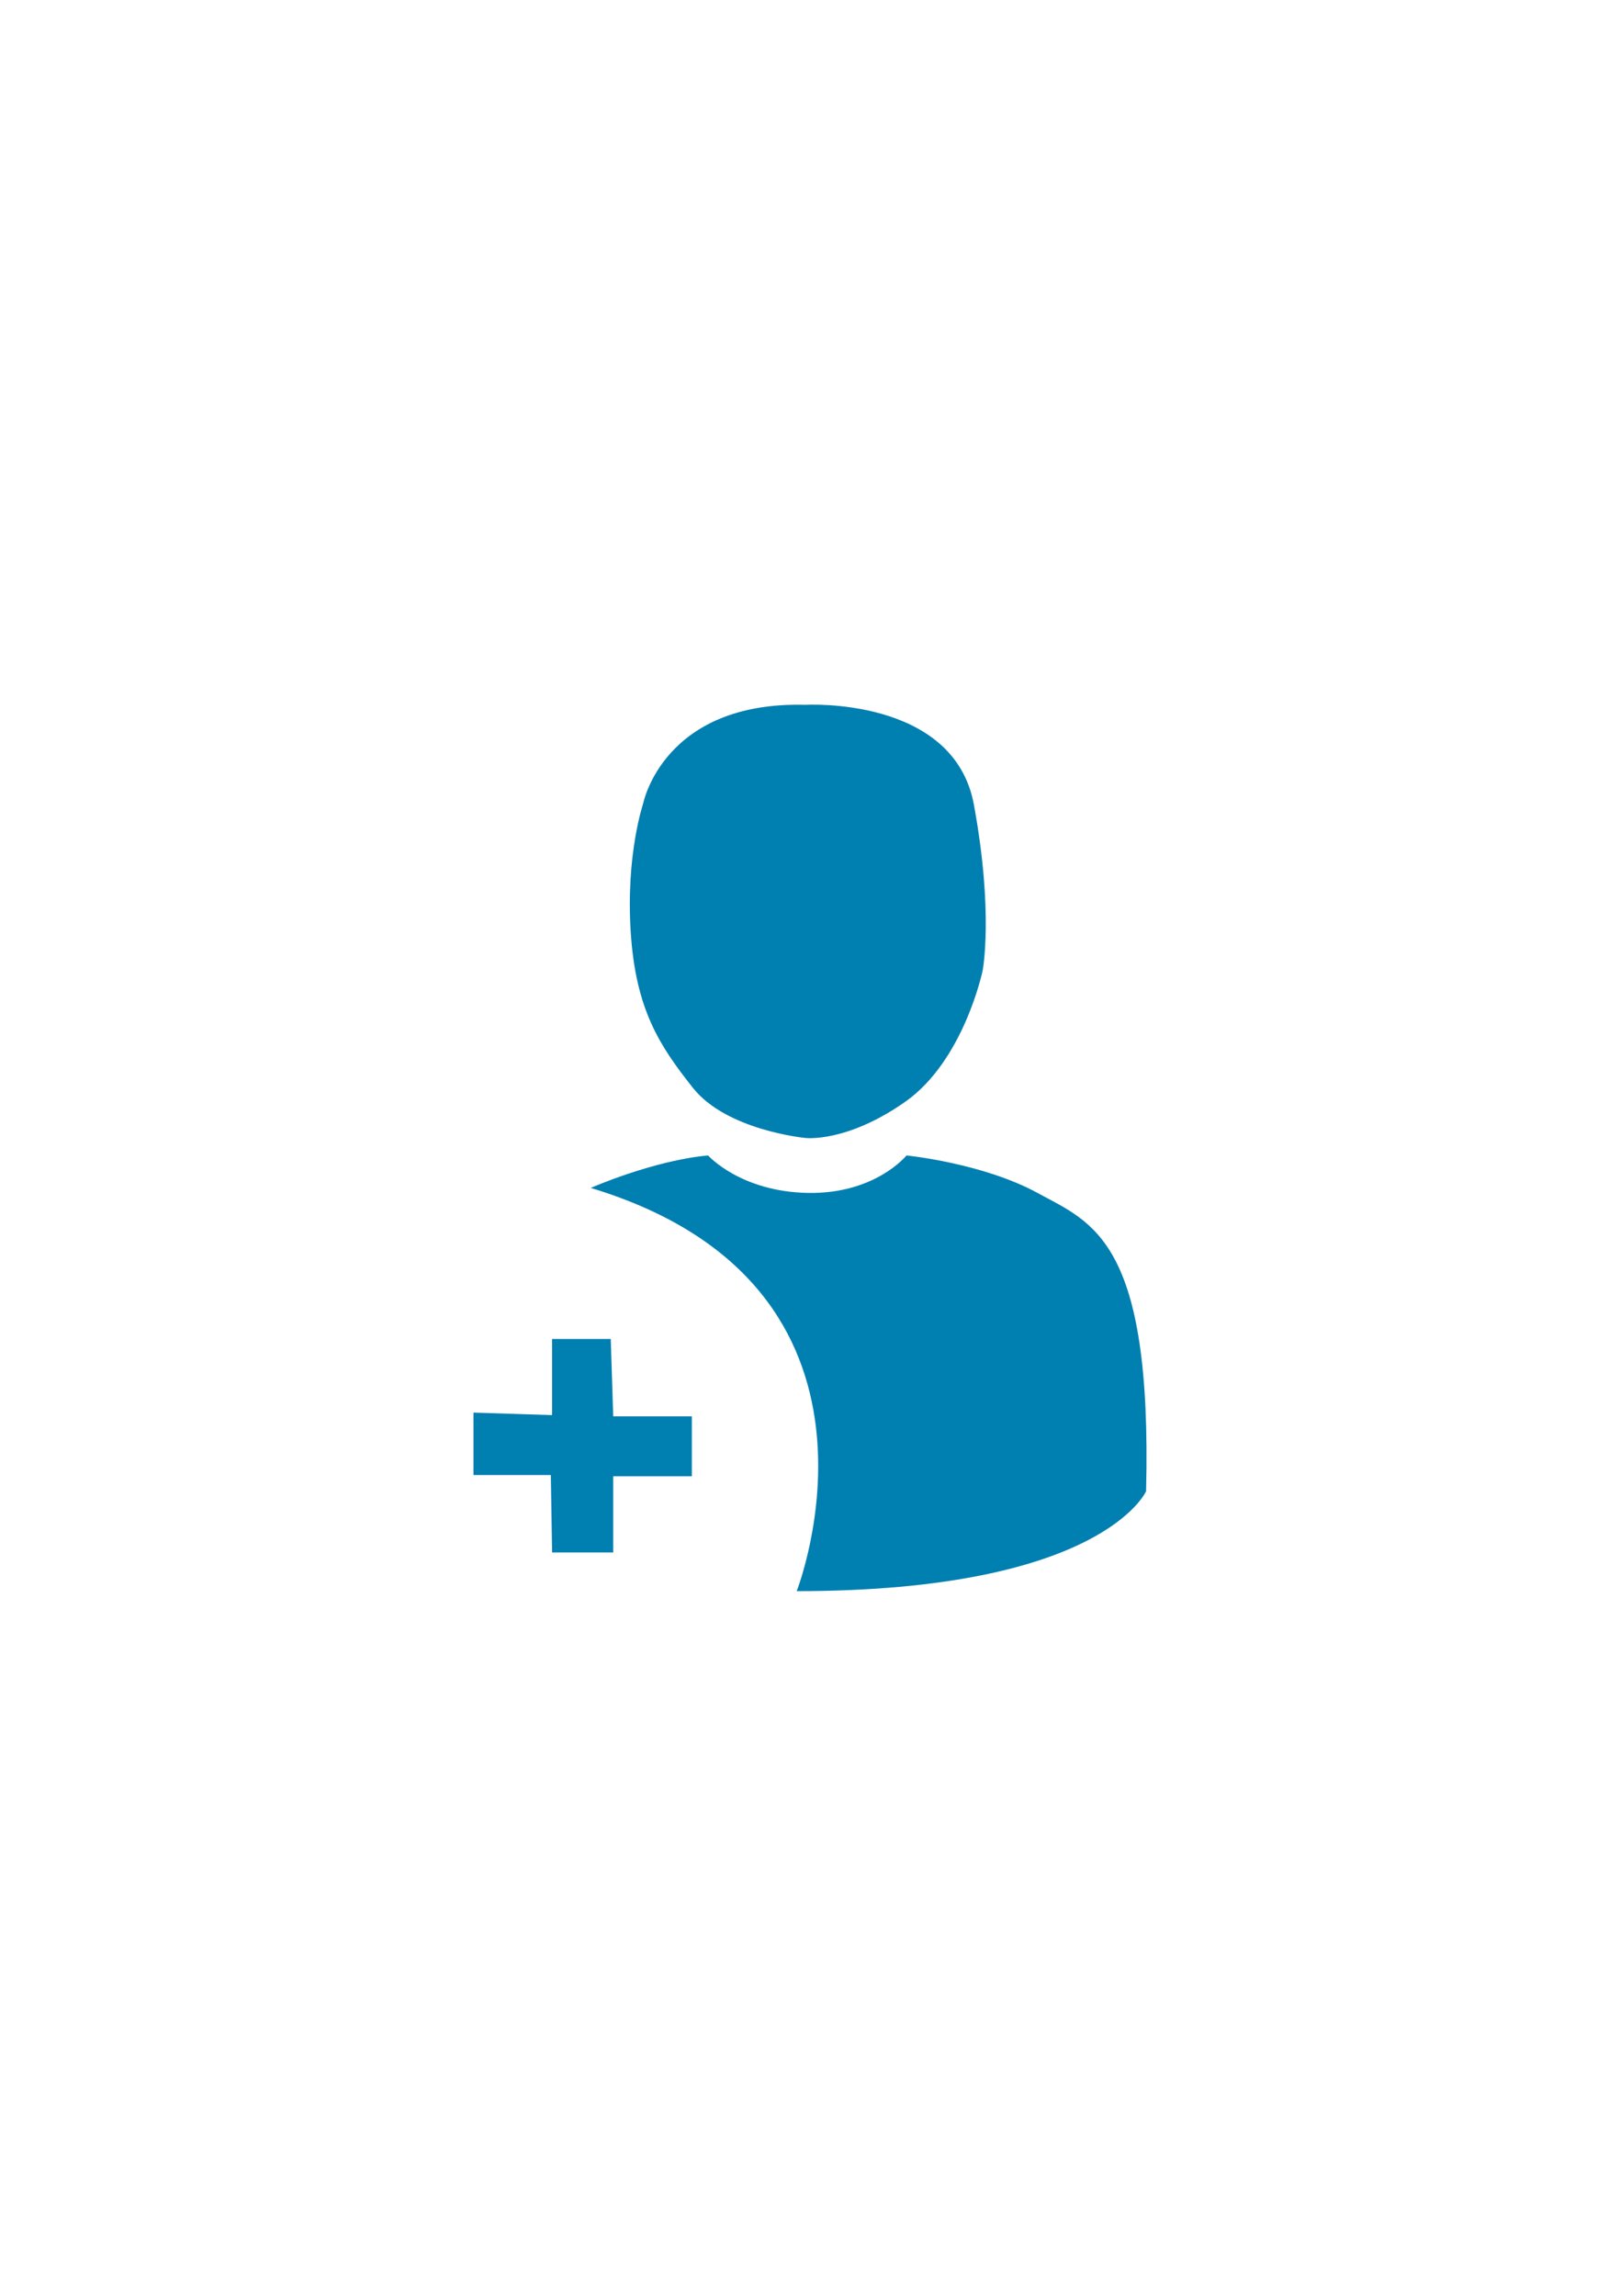 <svg version="1.0" xmlns="http://www.w3.org/2000/svg" viewBox="0 0 60 85"><g id="фоны"><path id="линкедин" fill="#FFF" d="M0 0h60v85H0z"/></g><g id="иконки"><path d="M21.88 43.982s2.311-1.017 4.345-1.202c0 0 1.192 1.34 3.693 1.387s3.656-1.387 3.656-1.387 2.819.28 4.853 1.388c2.033 1.108 4.252 1.755 4.02 11.045 0 0-1.617 3.698-12.94 3.698 0 0 4.436-11.278-7.627-14.929zm7.95-17.886s5.5-.324 6.24 3.697.323 6.147.323 6.147-.693 3.328-2.866 4.853-3.697 1.34-3.697 1.34-2.912-.277-4.16-1.848c-1.248-1.572-2.126-2.912-2.31-5.778-.186-2.865.462-4.76.462-4.76s.739-3.79 6.008-3.651zm-9.382 31.382h2.264v-2.82h2.912V52.44h-2.912l-.092-2.865h-2.172v2.819l-2.912-.093v2.311H20.4z" fill="#007FB1" id="подписчики_2_"/></g></svg>